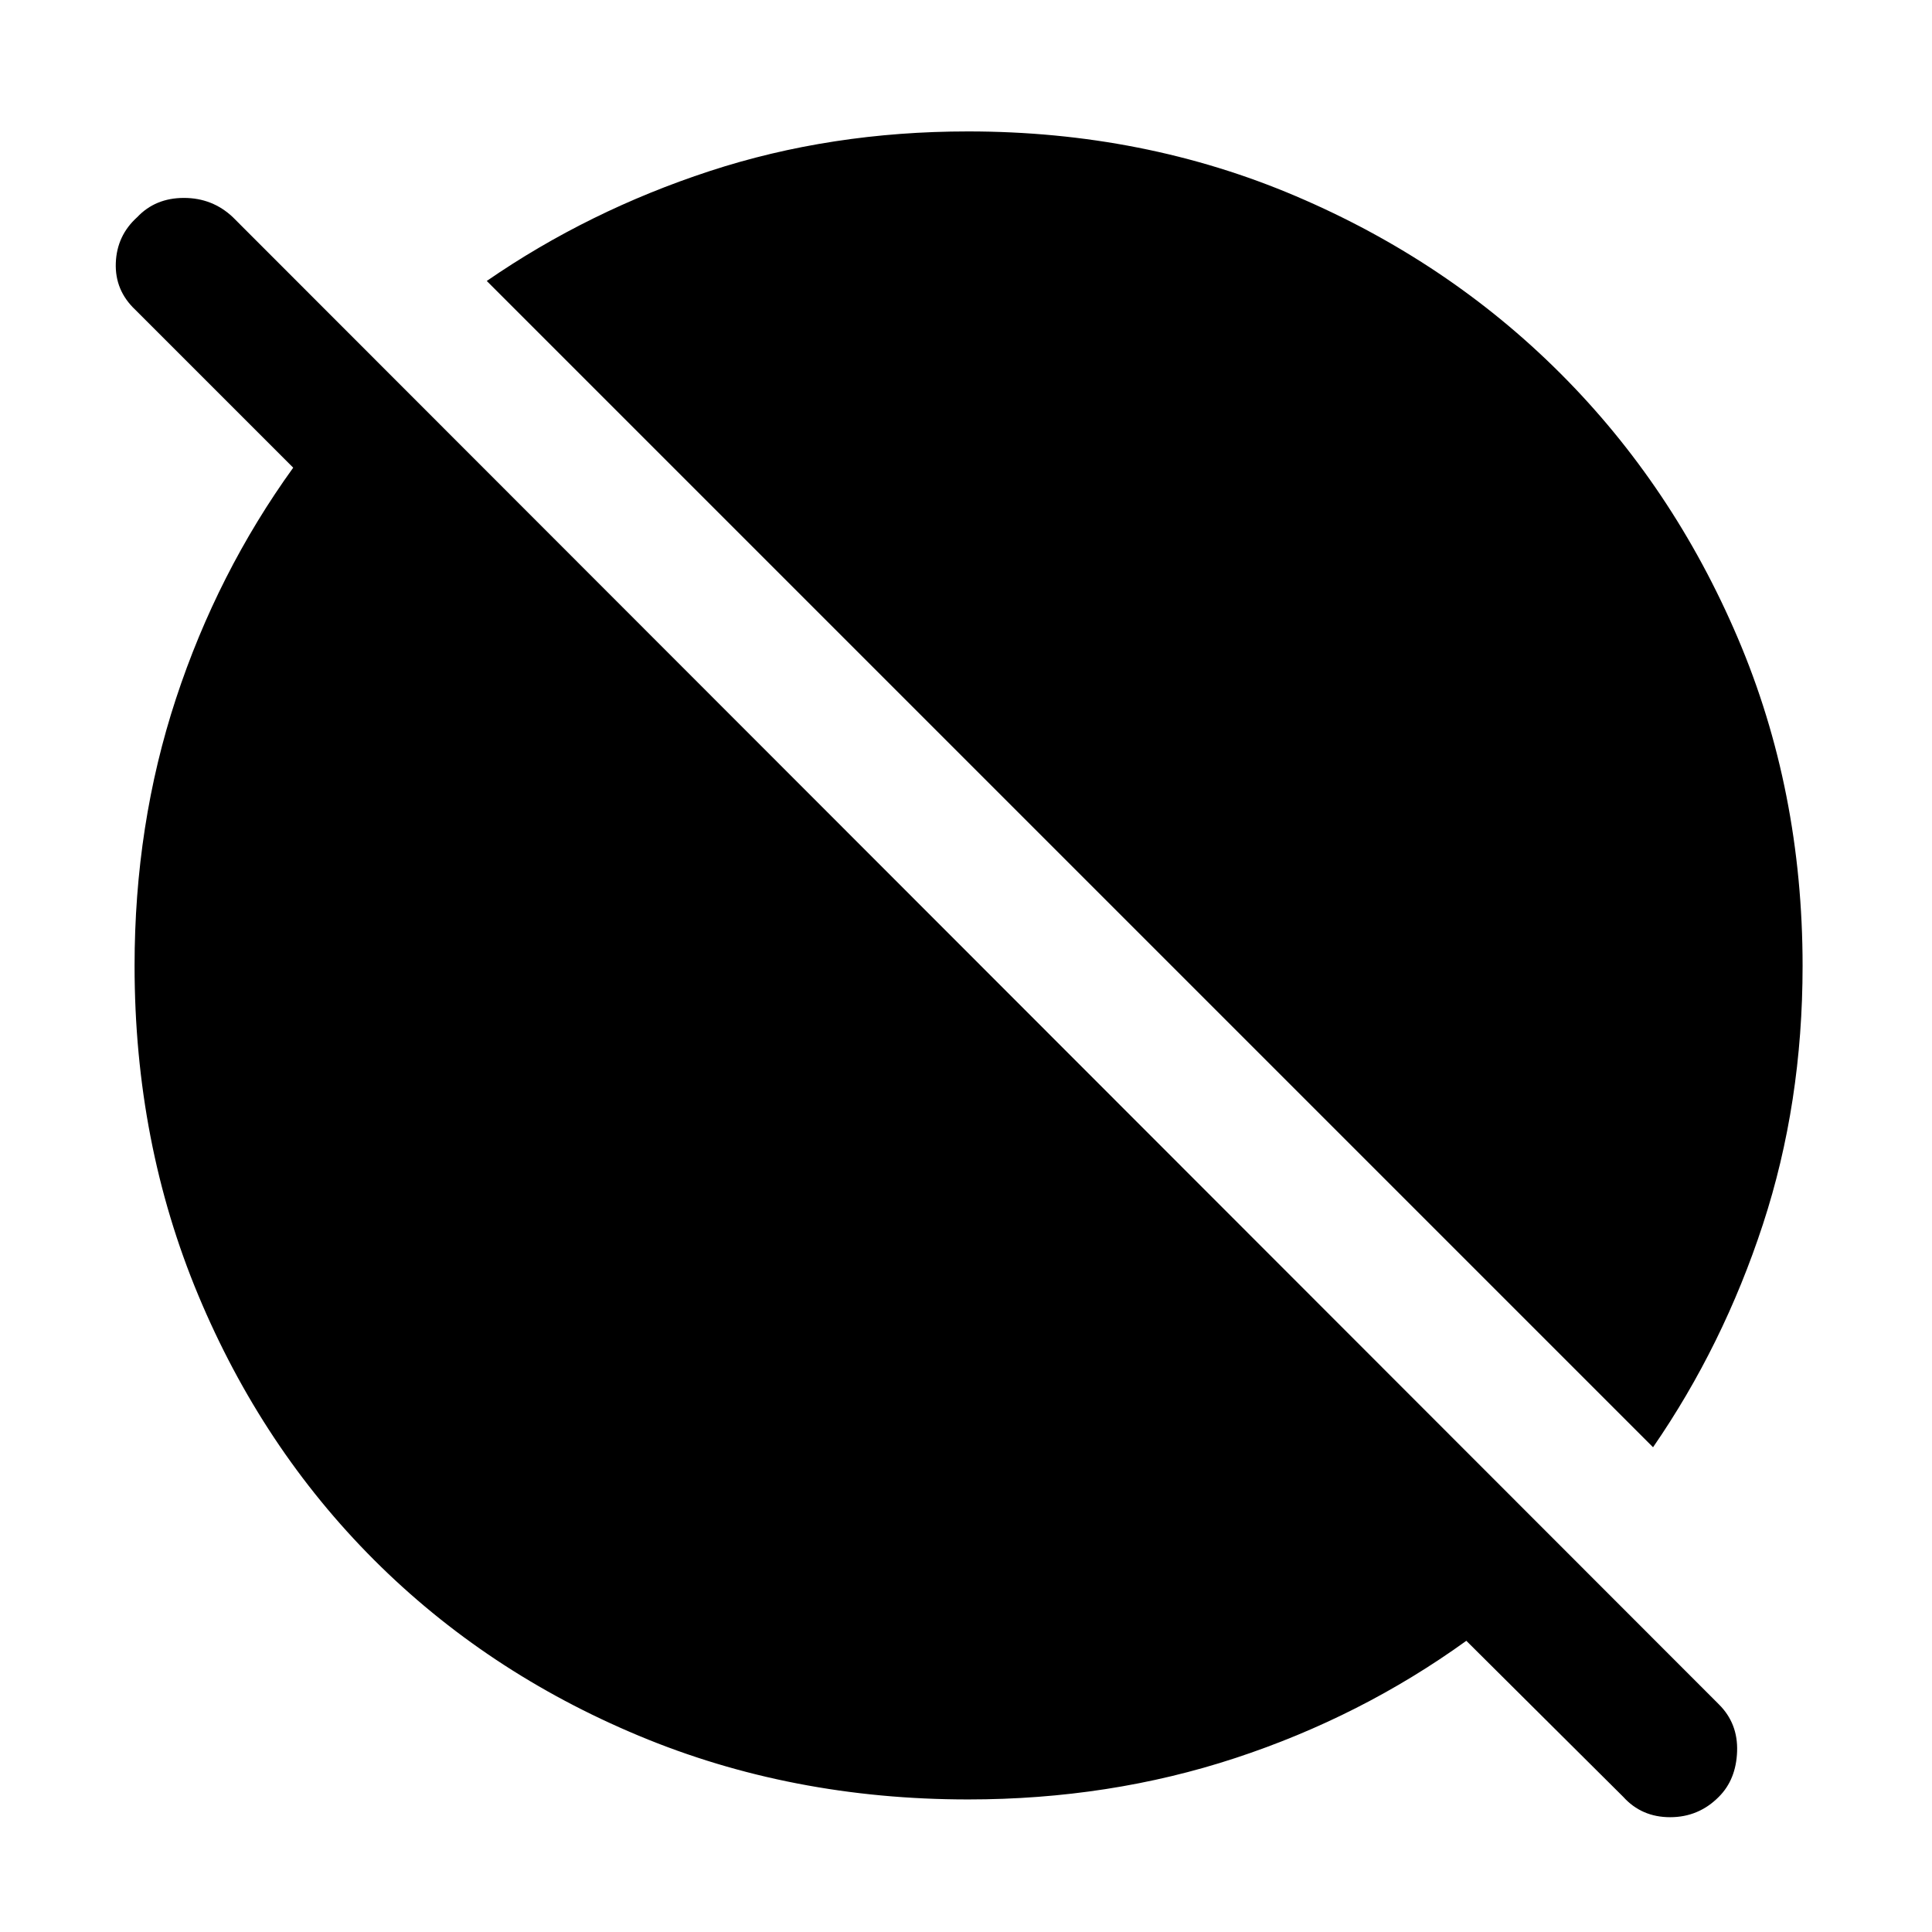 <svg xmlns="http://www.w3.org/2000/svg" width="48" height="48" viewBox="0 96 960 960"><path d="m806.566 988.827-77.957-77.522q-52.261 37.696-114.783 58.261-62.523 20.565-132.73 20.565-87.922 0-163.741-31.678-75.819-31.677-131.475-87.333-55.656-55.656-87.333-131.475-31.678-75.819-31.678-163.741 0-70.207 20.565-132.73Q108 380.652 145.695 328.391l-78.477-78.477q-10.175-9.61-9.675-23.241.5-13.63 10.63-22.761 9.032-9.565 23.212-9.565t24.31 9.565L854.088 942.87q9.565 9.49 9.065 23.441-.5 13.951-9.065 22.516-10.032 10.13-24.212 10.13t-23.31-10.13Zm14.826-173.697L241.87 235.608q50.565-34.87 110.748-54.587Q412.802 161.304 481 161.304q87.391 0 162.928 32.177 75.536 32.178 131.475 88.116 55.938 55.939 88.116 131.475Q895.696 488.609 895.696 576q0 68.198-19.717 128.382-19.717 60.183-54.587 110.748Z"/></svg>